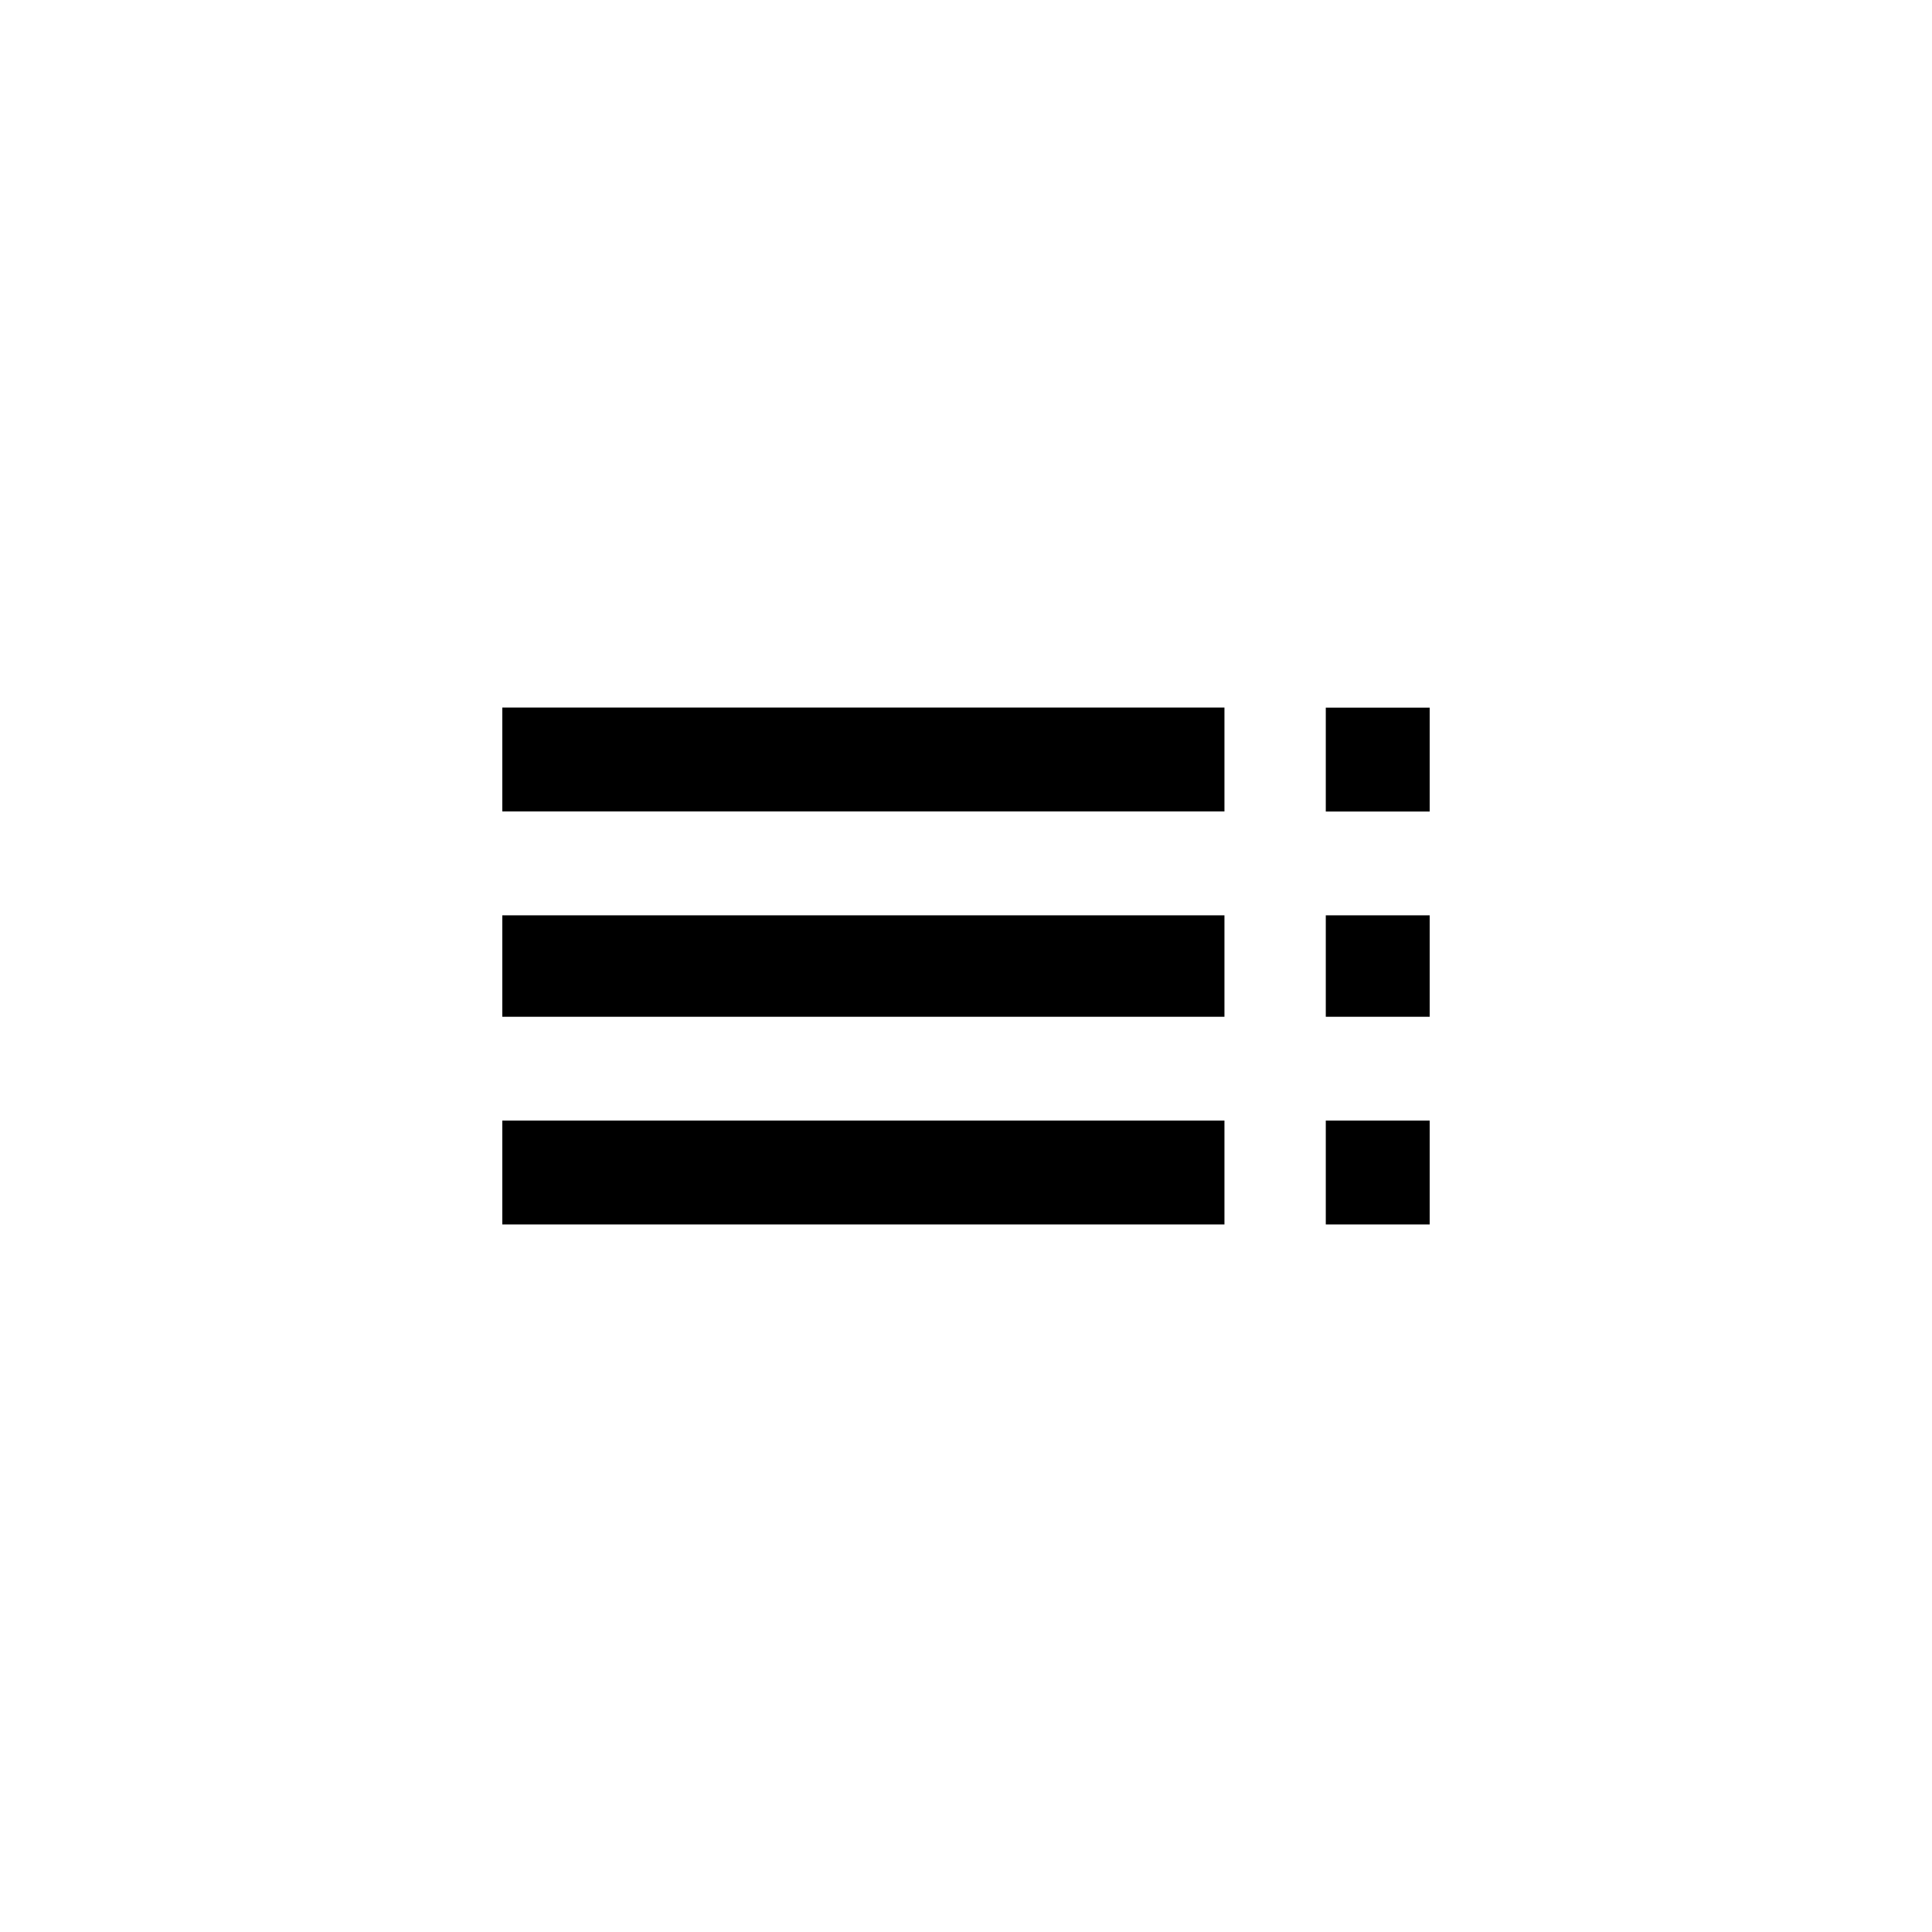 <!-- Generated by IcoMoon.io -->
<svg version="1.1" xmlns="http://www.w3.org/2000/svg" width="40" height="40" viewBox="0 0 40 40">
<title>mt-toc</title>
<path d="M27.449 21.051v-2.1h2.151v2.1h-2.151zM27.449 14.651h2.151v2.151h-2.151v-2.151zM27.449 25.351v-2.151h2.151v2.151h-2.151zM10.4 25.351v-2.151h14.951v2.151h-14.951zM10.4 21.051v-2.1h14.951v2.1h-14.951zM10.4 16.8v-2.151h14.951v2.151h-14.951z"></path>
</svg>
